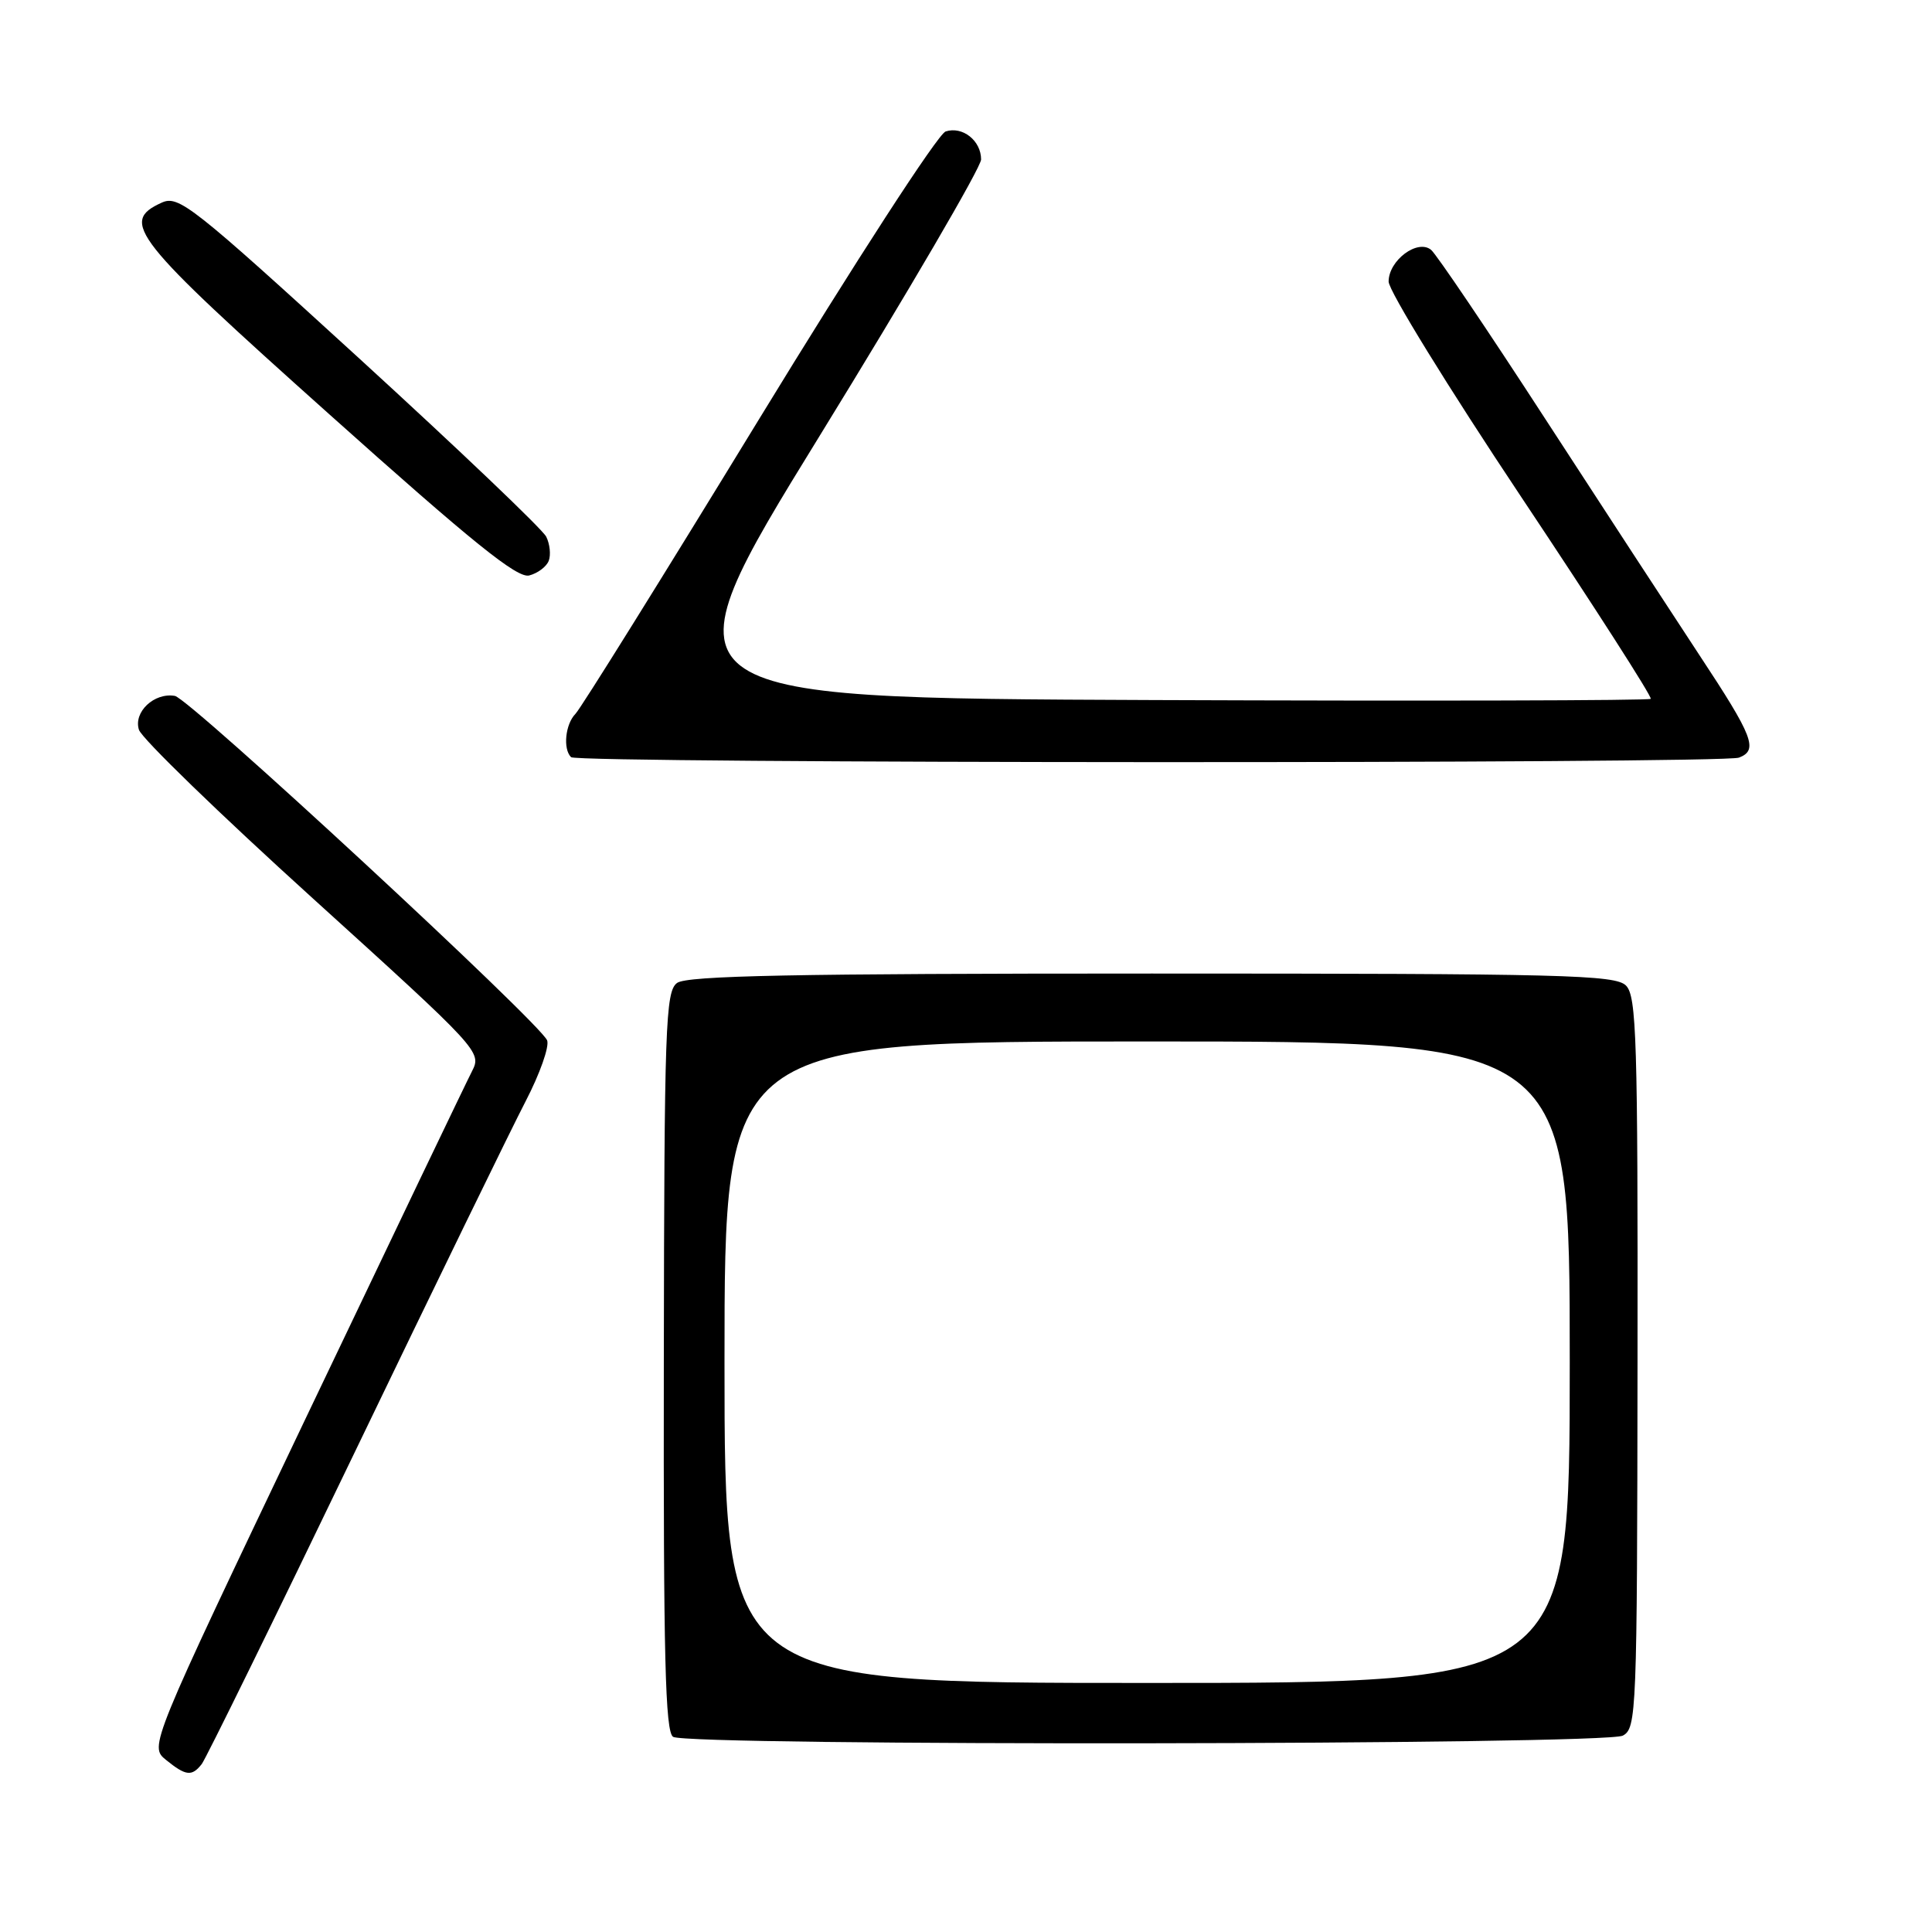 <?xml version="1.0" encoding="UTF-8" standalone="no"?>
<!DOCTYPE svg PUBLIC "-//W3C//DTD SVG 1.1//EN" "http://www.w3.org/Graphics/SVG/1.1/DTD/svg11.dtd" >
<svg xmlns="http://www.w3.org/2000/svg" xmlns:xlink="http://www.w3.org/1999/xlink" version="1.1" viewBox="0 0 256 256">
 <g >
 <path fill="currentColor"
d=" M 26.73 233.75 C 27.27 233.06 36.38 214.50 46.97 192.50 C 57.56 170.50 67.77 149.54 69.65 145.92 C 71.53 142.30 72.81 138.68 72.50 137.86 C 71.63 135.60 25.10 92.54 23.17 92.21 C 20.43 91.74 17.66 94.35 18.41 96.70 C 18.76 97.83 29.14 107.89 41.46 119.05 C 63.56 139.08 63.85 139.39 62.55 141.93 C 61.82 143.34 51.90 164.05 40.50 187.95 C 19.78 231.40 19.78 231.40 22.00 233.20 C 24.63 235.33 25.42 235.42 26.73 233.75 Z  M 215.03 229.98 C 216.85 229.01 216.93 227.05 216.98 180.57 C 217.03 137.65 216.85 132.00 215.45 130.59 C 214.03 129.17 207.23 129.00 152.62 129.00 C 105.19 129.00 91.00 129.28 89.71 130.25 C 88.18 131.39 88.02 135.87 87.96 180.41 C 87.90 219.61 88.15 229.48 89.19 230.14 C 91.14 231.38 212.71 231.23 215.03 229.98 Z  M 230.42 100.39 C 233.01 99.40 232.33 97.63 225.19 86.82 C 221.45 81.14 212.20 66.97 204.64 55.33 C 197.08 43.68 190.32 33.68 189.63 33.11 C 187.84 31.63 184.00 34.50 184.00 37.31 C 184.00 38.52 191.91 51.36 201.57 65.85 C 211.23 80.34 218.96 92.38 218.73 92.60 C 218.50 92.83 188.82 92.90 152.77 92.76 C 87.22 92.50 87.22 92.50 108.61 57.75 C 120.37 38.64 130.00 22.16 130.00 21.13 C 130.00 18.63 127.54 16.69 125.30 17.42 C 124.29 17.75 113.36 34.62 100.50 55.67 C 87.85 76.38 76.94 93.90 76.25 94.59 C 74.91 95.95 74.57 99.24 75.67 100.33 C 76.50 101.17 228.25 101.22 230.42 100.39 Z  M 72.71 74.31 C 73.01 73.53 72.86 72.09 72.38 71.12 C 71.90 70.14 60.77 59.54 47.66 47.55 C 25.36 27.17 23.66 25.83 21.41 26.86 C 15.84 29.40 17.57 31.58 43.55 54.82 C 62.68 71.94 68.55 76.67 70.13 76.25 C 71.25 75.96 72.41 75.09 72.71 74.31 Z  M 96.00 180.50 C 96.00 138.00 96.00 138.00 152.00 138.00 C 208.00 138.00 208.00 138.00 208.00 180.50 C 208.00 223.00 208.00 223.00 152.00 223.00 C 96.00 223.00 96.00 223.00 96.00 180.50 Z "/>
</g>
</svg>